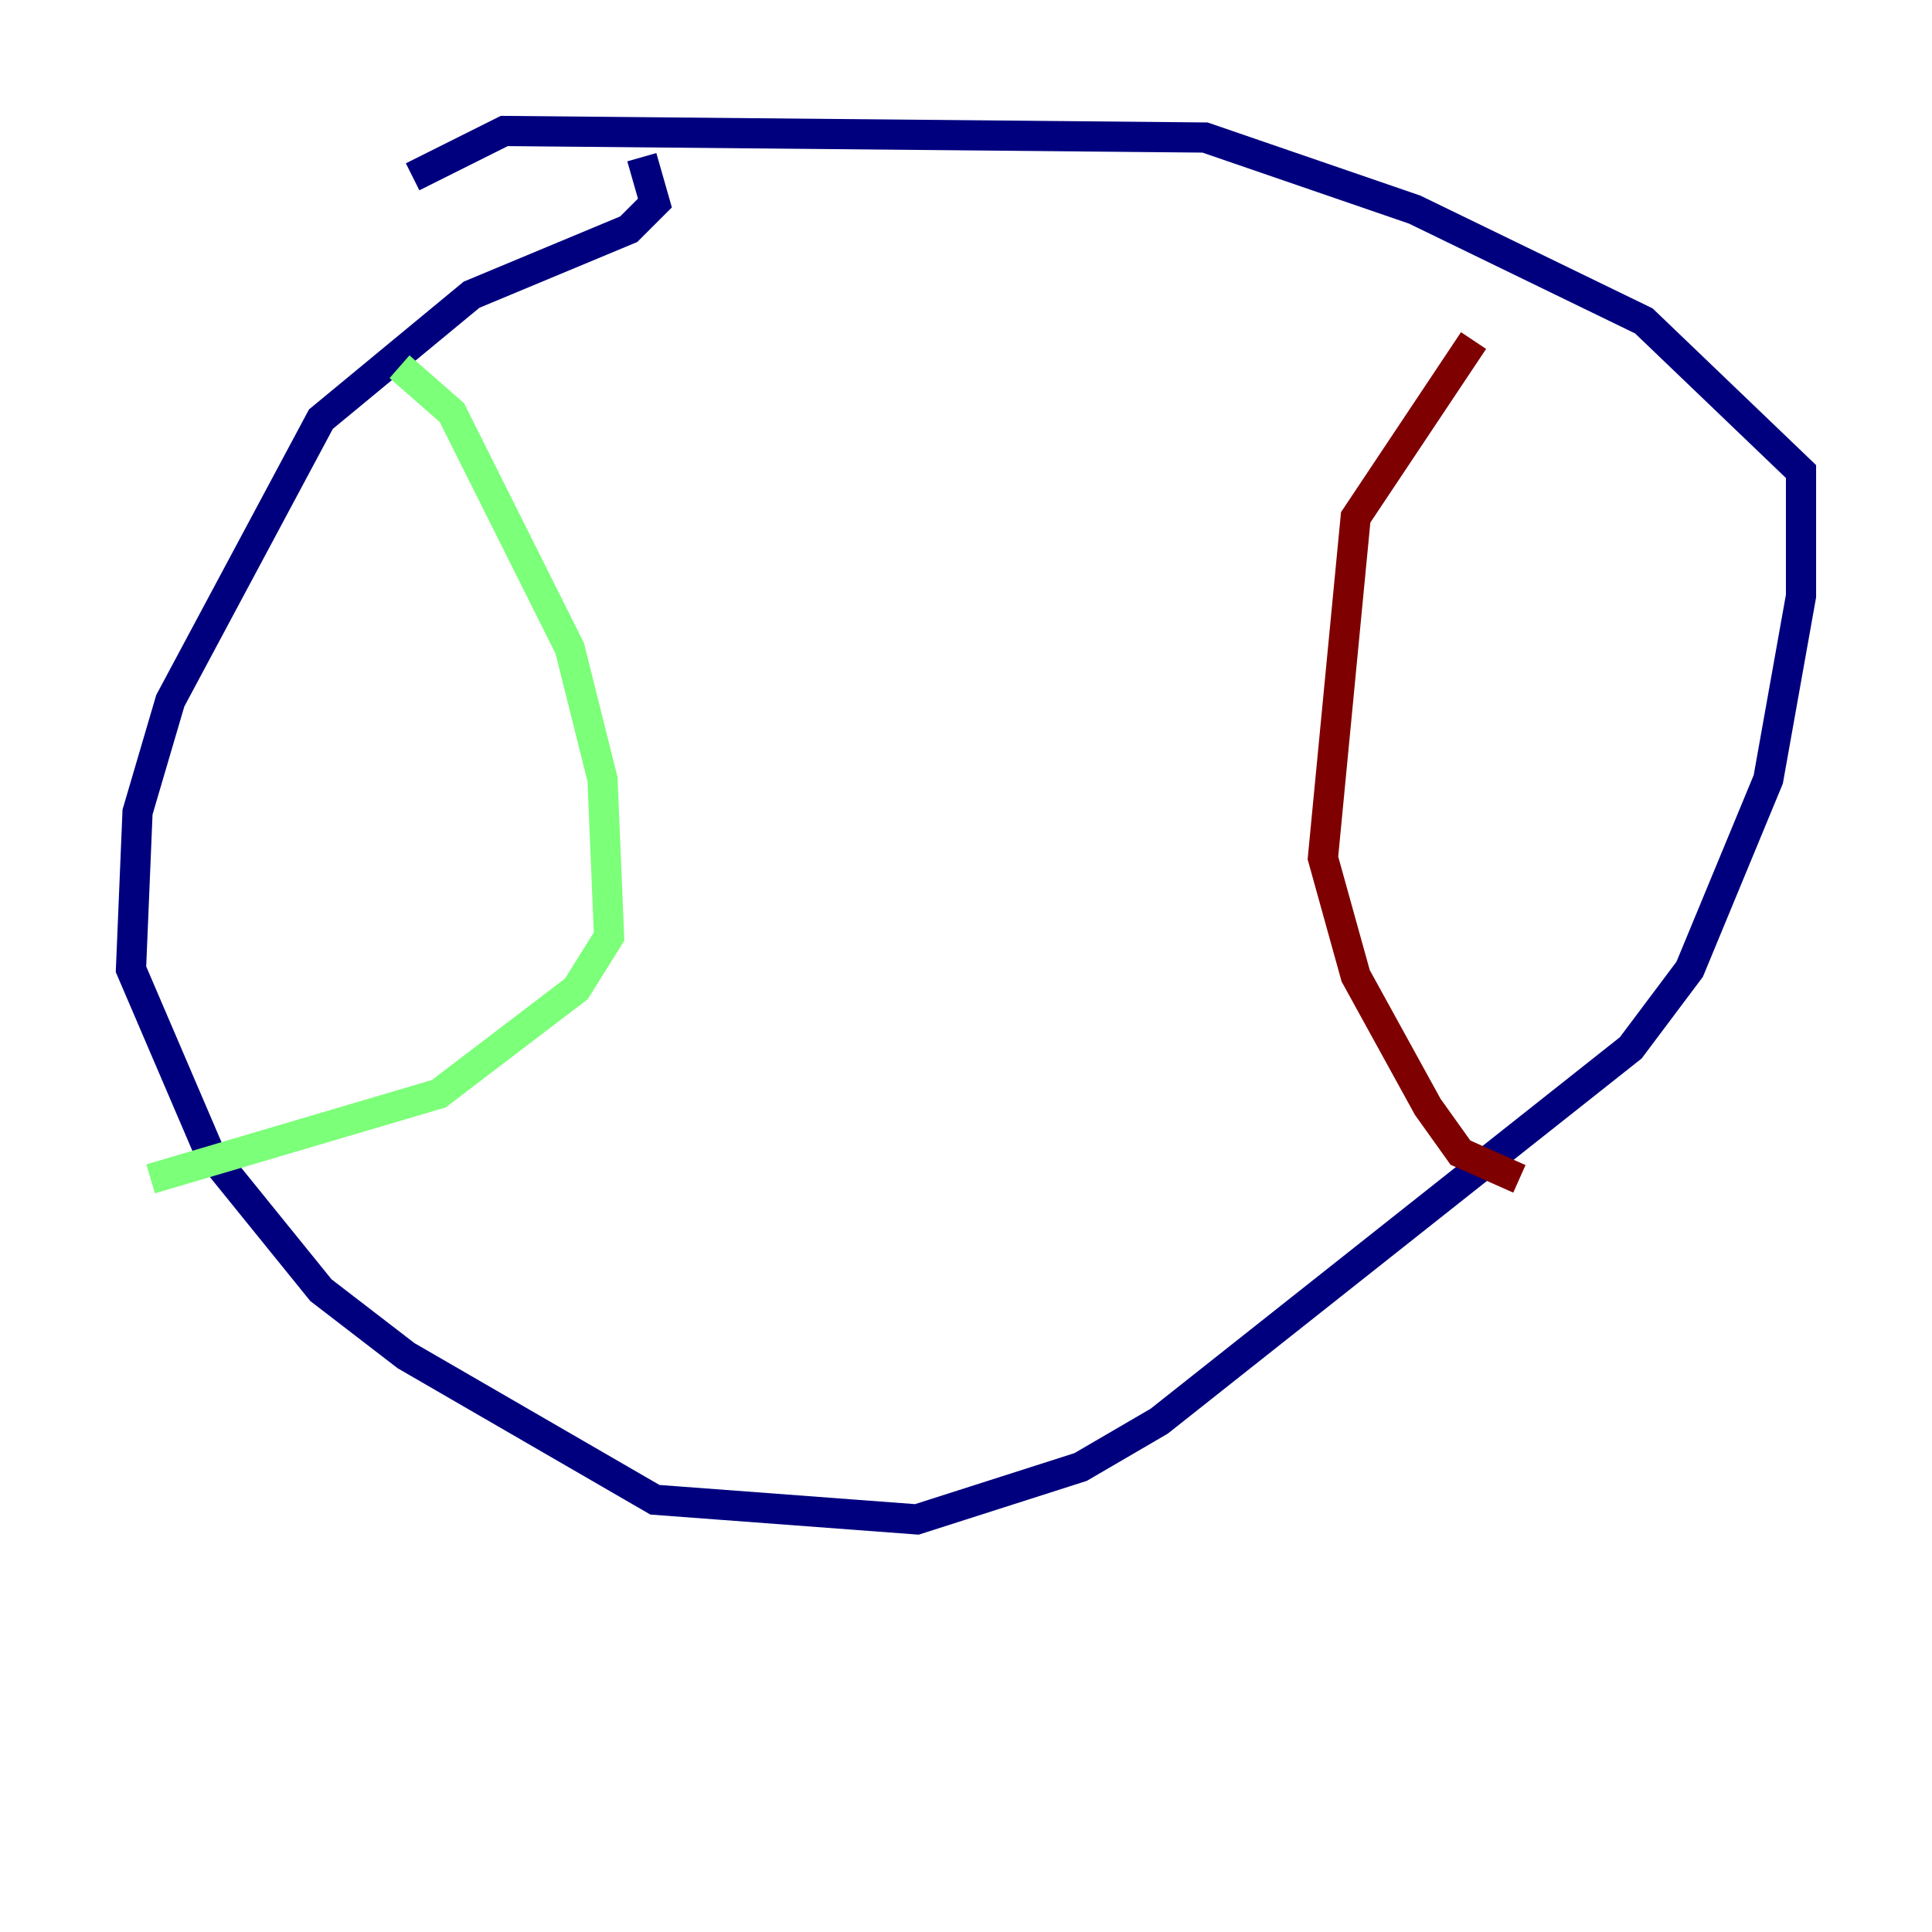 <?xml version="1.0" encoding="utf-8" ?>
<svg baseProfile="tiny" height="128" version="1.2" viewBox="0,0,128,128" width="128" xmlns="http://www.w3.org/2000/svg" xmlns:ev="http://www.w3.org/2001/xml-events" xmlns:xlink="http://www.w3.org/1999/xlink"><defs /><polyline fill="none" points="42.522,10.414 43.39,13.451 41.654,15.186 31.241,19.525 21.261,27.77 11.281,46.427 9.112,53.803 8.678,64.217 13.885,76.366 21.261,85.478 26.902,89.817 43.39,99.363 60.746,100.664 71.593,97.193 76.8,94.156 108.041,69.424 111.946,64.217 117.153,51.634 119.322,39.485 119.322,31.241 108.909,21.261 93.722,13.885 79.837,9.112 33.41,8.678 27.336,11.715" stroke="#00007f" stroke-width="2" /><polyline fill="none" points="26.468,24.298 29.939,27.336 37.749,42.956 39.919,51.634 40.352,62.047 38.183,65.519 29.071,72.461 9.98,78.102" stroke="#7cff79" stroke-width="2" /><polyline fill="none" points="97.627,22.563 89.817,34.278 87.647,56.841 89.817,64.651 94.59,73.329 96.759,76.366 100.664,78.102" stroke="#7f0000" stroke-width="2" /></svg>